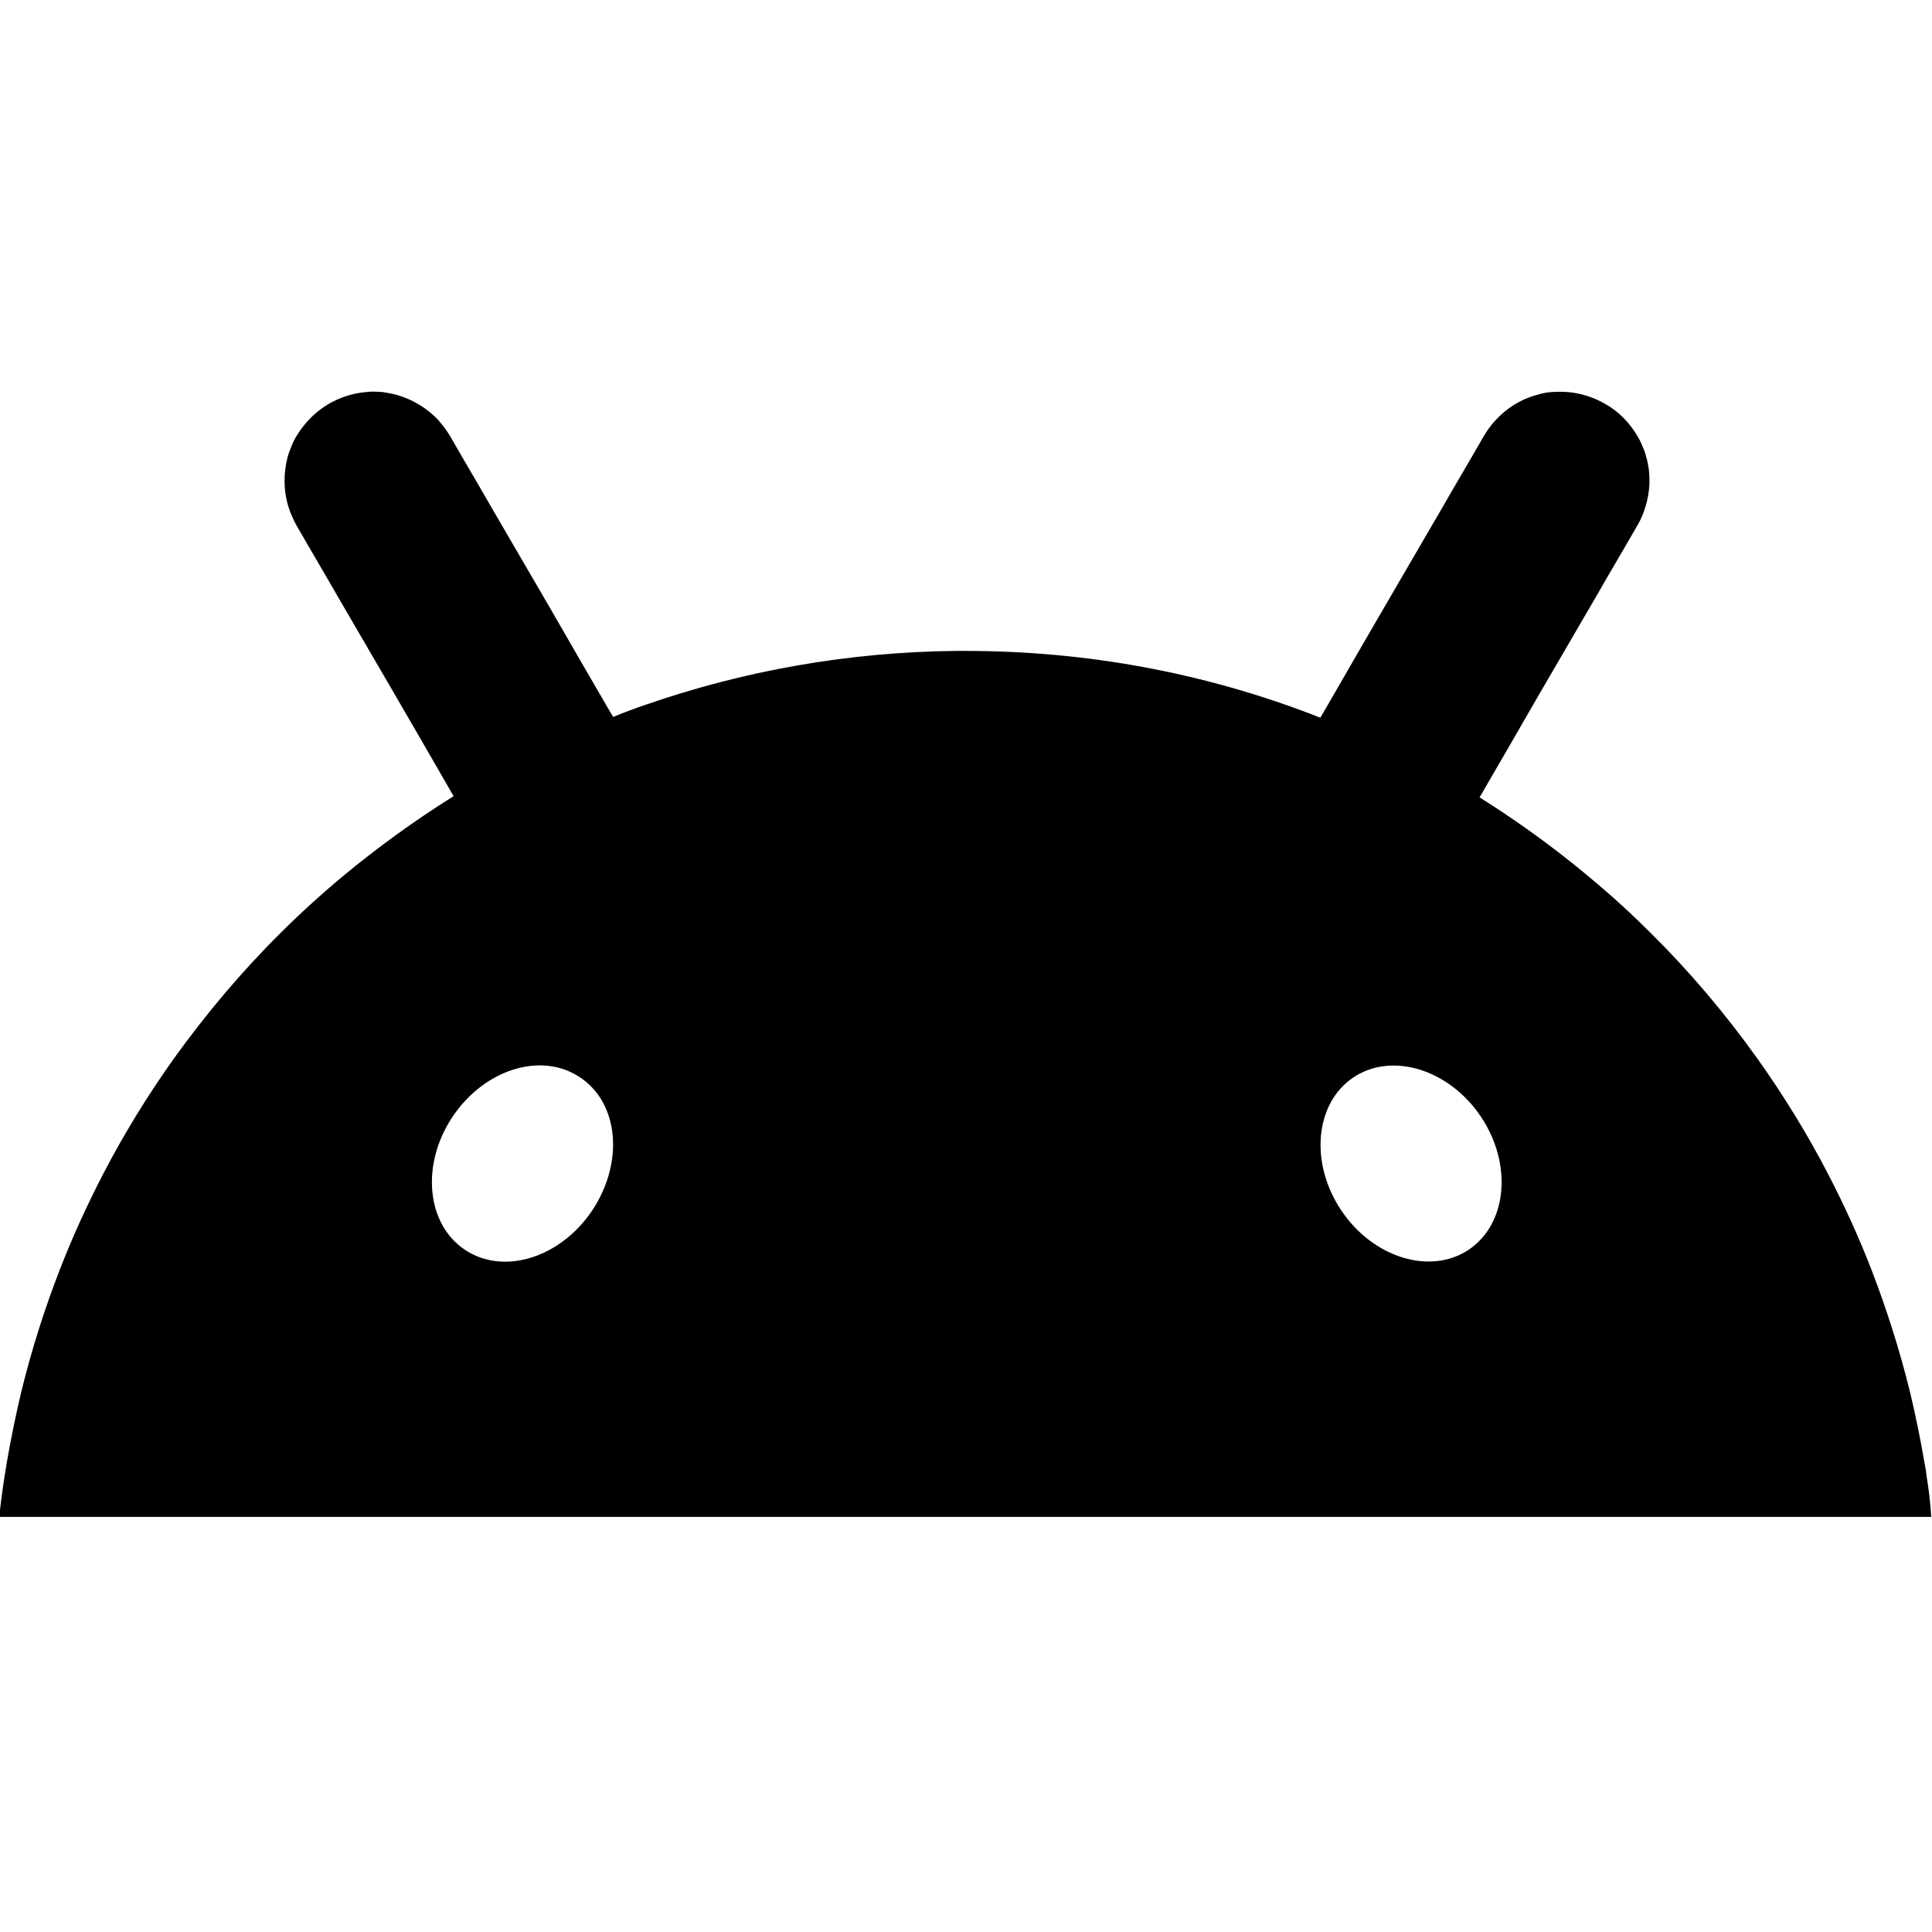 <?xml version="1.0" encoding="utf-8"?>
<!-- Generator: Adobe Illustrator 27.5.0, SVG Export Plug-In . SVG Version: 6.00 Build 0)  -->
<svg version="1.1" id="Layer_1" xmlns="http://www.w3.org/2000/svg" xmlns:xlink="http://www.w3.org/1999/xlink" x="0px" y="0px"
	 viewBox="0 0 512 512" style="enable-background:new 0 0 512 512;" xml:space="preserve">
<path d="M510.5,390.7L510.5,390.7c-0.1-1.1-0.3-2.1-0.5-3.1c-1.1-6.4-2.4-12.8-3.9-19c-2.7-10.9-6.1-21.6-10.1-32
	c-3.4-8.8-7.3-17.3-11.6-25.6c-5.5-10.6-11.8-20.8-18.7-30.5c-8.5-11.9-17.9-23-28.2-33.2c-4.3-4.3-8.8-8.5-13.4-12.4
	c-10-8.6-20.7-16.5-32-23.6c0.1-0.2,0.2-0.3,0.3-0.5c5.2-8.9,10.3-17.8,15.5-26.8c5.1-8.7,10.1-17.4,15.2-26.1
	c3.6-6.3,7.3-12.5,10.9-18.8c0.9-1.5,1.5-3,2-4.6c1.4-4.4,1.5-9,0.3-13.3c-0.3-1.1-0.6-2.1-1.1-3.1c-0.4-1-0.9-2-1.5-2.9
	c-1.9-3.2-4.7-6.1-8.2-8.1c-3.1-1.8-6.5-2.9-10-3.2c-1.5-0.1-3-0.1-4.4,0c-1.2,0.1-2.4,0.3-3.6,0.7c-4.3,1.1-8.2,3.5-11.3,6.9
	c-1.1,1.2-2.1,2.6-3,4.1c-3.6,6.3-7.3,12.5-10.9,18.8l-15.2,26.1c-5.2,8.9-10.3,17.8-15.5,26.8c-0.6,1-1.1,1.9-1.7,2.9
	c-0.8-0.3-1.6-0.6-2.3-0.9c-28.5-10.9-59.4-16.8-91.7-16.8c-0.9,0-1.8,0-2.6,0c-28.7,0.3-56.3,5.3-82,14.2c-3,1-5.9,2.1-8.8,3.3
	c-0.5-0.9-1.1-1.8-1.6-2.7c-5.2-8.9-10.3-17.8-15.5-26.8c-5.1-8.7-10.1-17.4-15.2-26.1c-3.6-6.3-7.3-12.5-10.9-18.8
	c-0.9-1.5-1.9-2.8-3-4.1c-3.1-3.4-7.1-5.7-11.3-6.9c-1.2-0.3-2.4-0.5-3.6-0.7c-1.5-0.1-3-0.2-4.4,0c-3.5,0.3-6.9,1.4-10,3.2
	c-3.5,2.1-6.2,4.9-8.2,8.1c-0.6,0.9-1.1,1.9-1.5,2.9c-0.4,1-0.8,2-1.1,3.1c-1.1,4.3-1.1,8.9,0.3,13.3c0.5,1.6,1.2,3.1,2,4.6
	c3.6,6.3,7.3,12.5,10.9,18.8c5.1,8.7,10.1,17.4,15.2,26.1c5.2,8.9,10.3,17.8,15.5,26.8c0,0.1,0.1,0.1,0.1,0.2
	c-10.4,6.5-20.3,13.7-29.7,21.5c-5.6,4.7-11,9.6-16.2,14.8c-10.3,10.2-19.7,21.4-28.2,33.2c-6.9,9.7-13.2,19.9-18.7,30.5
	c-4.3,8.3-8.2,16.8-11.6,25.6c-4,10.3-7.4,21-10.1,32c-1.5,6.3-2.8,12.6-3.9,19c-0.2,1-0.3,2.1-0.5,3.1c-0.6,3.7-1.1,7.5-1.5,11.3
	h512C511.6,398.2,511.1,394.5,510.5,390.7z M157,320.7L157,320.7c-8.4,12.6-23.5,17.4-33.8,10.5c-10.2-6.8-11.7-22.6-3.3-35.2
	c8.4-12.6,23.5-17.4,33.8-10.5C164,292.3,165.4,308,157,320.7z M389.2,331.2c-10.2,6.8-25.4,2.1-33.8-10.5
	c-8.4-12.6-6.9-28.4,3.3-35.2c10.2-6.8,25.4-2.1,33.8,10.5C400.9,308.6,399.4,324.4,389.2,331.2z"/>
</svg>
